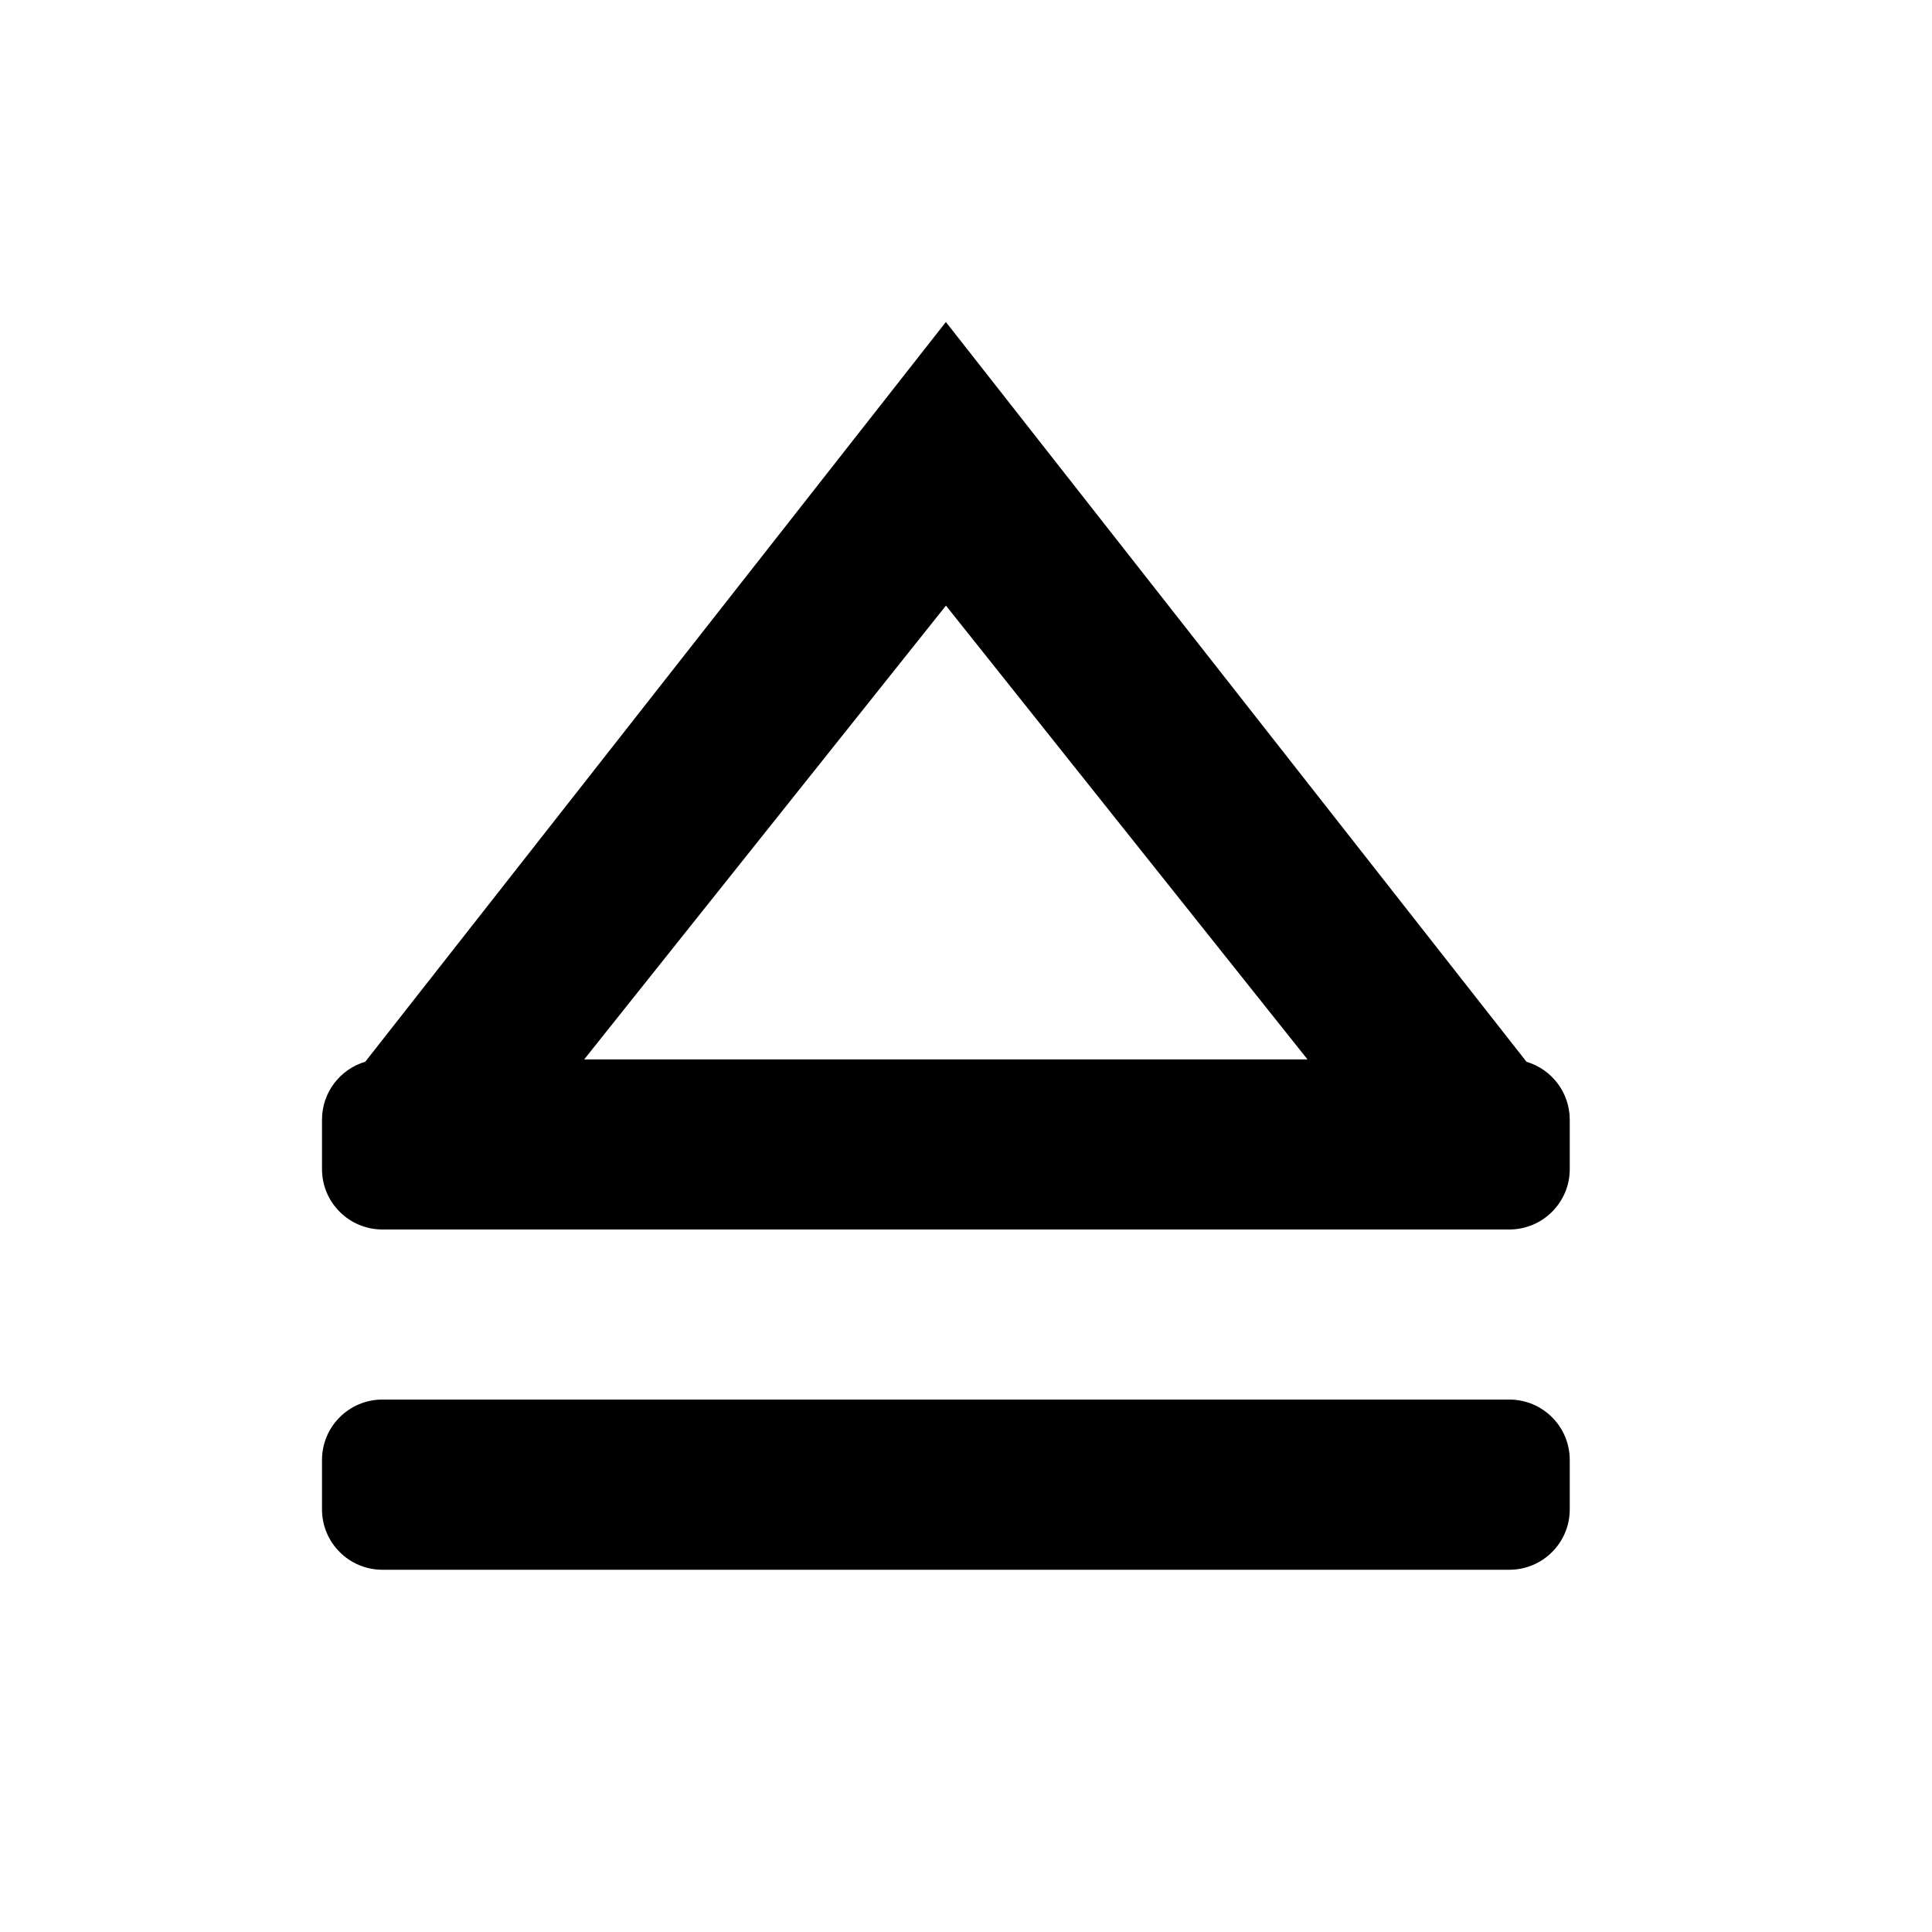 <svg xmlns="http://www.w3.org/2000/svg" width="24" height="24" viewBox="0 0 24 24">
    <path fill-rule="evenodd" d="M4 18.136c0-.414.336-.75.75-.75h14c.414 0 .75.336.75.75v.614c0 .414-.336.75-.75.75h-14c-.414 0-.75-.336-.75-.75v-.614zm.537-4.946L11.75 4l7.213 9.19c.31.092.537.379.537.72v.613c0 .414-.336.75-.75.75h-14c-.414 0-.75-.336-.75-.75v-.614c0-.34.226-.627.537-.72zm2.721-.03h8.984l-4.491-5.637-4.493 5.636z" clip-rule="evenodd"/>
</svg>
